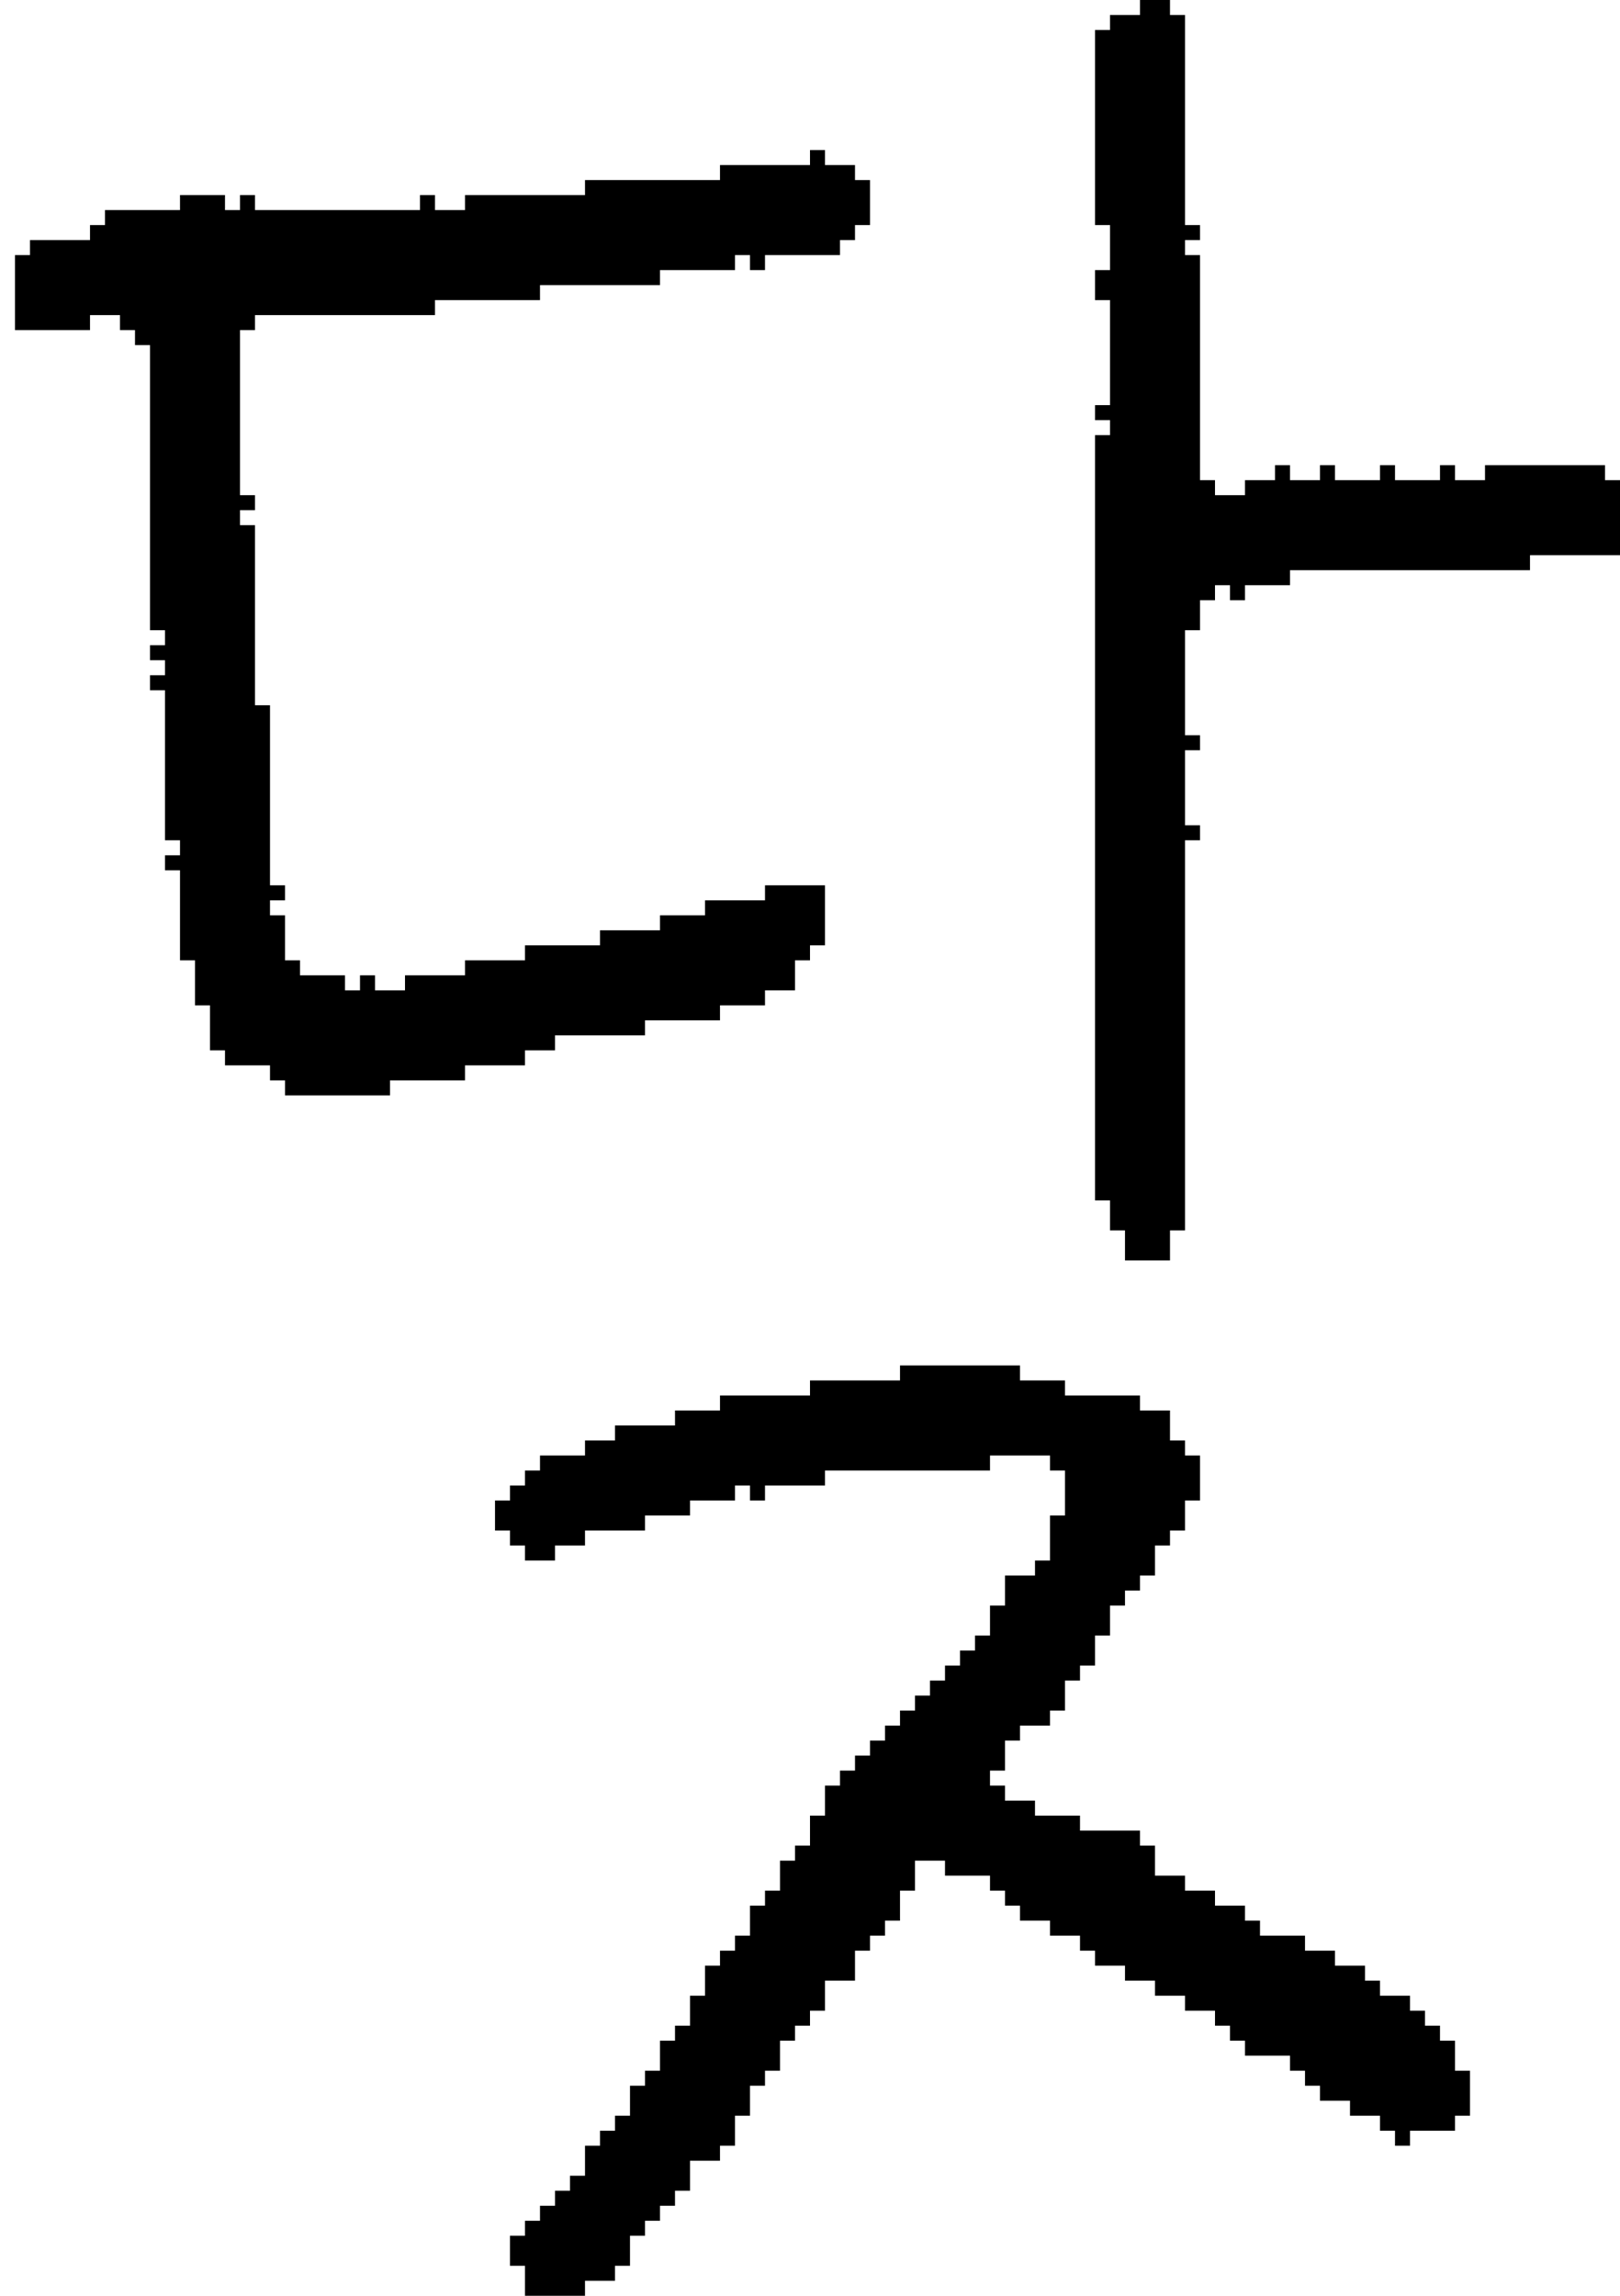 <?xml version="1.0" encoding="UTF-8" standalone="no"?>
<!DOCTYPE svg PUBLIC "-//W3C//DTD SVG 1.1//EN" 
  "http://www.w3.org/Graphics/SVG/1.1/DTD/svg11.dtd">
<svg width="108" height="153"
     xmlns="http://www.w3.org/2000/svg" version="1.1">
 <path d="  M 29,21  L 29,20  L 36,20  L 36,19  L 44,19  L 44,18  L 49,18  L 49,17  L 50,17  L 50,18  L 51,18  L 51,17  L 56,17  L 56,16  L 57,16  L 57,15  L 58,15  L 58,12  L 57,12  L 57,11  L 55,11  L 55,10  L 54,10  L 54,11  L 48,11  L 48,12  L 39,12  L 39,13  L 31,13  L 31,14  L 29,14  L 29,13  L 28,13  L 28,14  L 17,14  L 17,13  L 16,13  L 16,14  L 15,14  L 15,13  L 12,13  L 12,14  L 7,14  L 7,15  L 6,15  L 6,16  L 2,16  L 2,17  L 1,17  L 1,22  L 6,22  L 6,21  L 8,21  L 8,22  L 9,22  L 9,23  L 10,23  L 10,42  L 11,42  L 11,43  L 10,43  L 10,44  L 11,44  L 11,45  L 10,45  L 10,46  L 11,46  L 11,56  L 12,56  L 12,57  L 11,57  L 11,58  L 12,58  L 12,64  L 13,64  L 13,67  L 14,67  L 14,70  L 15,70  L 15,71  L 18,71  L 18,72  L 19,72  L 19,73  L 26,73  L 26,72  L 31,72  L 31,71  L 35,71  L 35,70  L 37,70  L 37,69  L 43,69  L 43,68  L 48,68  L 48,67  L 51,67  L 51,66  L 53,66  L 53,64  L 54,64  L 54,63  L 55,63  L 55,59  L 51,59  L 51,60  L 47,60  L 47,61  L 44,61  L 44,62  L 40,62  L 40,63  L 35,63  L 35,64  L 31,64  L 31,65  L 27,65  L 27,66  L 25,66  L 25,65  L 24,65  L 24,66  L 23,66  L 23,65  L 20,65  L 20,64  L 19,64  L 19,61  L 18,61  L 18,60  L 19,60  L 19,59  L 18,59  L 18,47  L 17,47  L 17,35  L 16,35  L 16,34  L 17,34  L 17,33  L 16,33  L 16,22  L 17,22  L 17,21  Z  " style="fill:rgb(0, 0, 0); fill-opacity:1.000; stroke:none;" />
 <path d="  M 43,139  L 42,139  L 42,141  L 41,141  L 41,142  L 40,142  L 40,143  L 39,143  L 39,145  L 38,145  L 38,146  L 37,146  L 37,147  L 36,147  L 36,148  L 35,148  L 35,149  L 34,149  L 34,151  L 35,151  L 35,153  L 39,153  L 39,152  L 41,152  L 41,151  L 42,151  L 42,149  L 43,149  L 43,148  L 44,148  L 44,147  L 45,147  L 45,146  L 46,146  L 46,144  L 48,144  L 48,143  L 49,143  L 49,141  L 50,141  L 50,139  L 51,139  L 51,138  L 52,138  L 52,136  L 53,136  L 53,135  L 54,135  L 54,134  L 55,134  L 55,132  L 57,132  L 57,130  L 58,130  L 58,129  L 59,129  L 59,128  L 60,128  L 60,126  L 61,126  L 61,124  L 63,124  L 63,125  L 66,125  L 66,126  L 67,126  L 67,127  L 68,127  L 68,128  L 70,128  L 70,129  L 72,129  L 72,130  L 73,130  L 73,131  L 75,131  L 75,132  L 77,132  L 77,133  L 79,133  L 79,134  L 81,134  L 81,135  L 82,135  L 82,136  L 83,136  L 83,137  L 86,137  L 86,138  L 87,138  L 87,139  L 88,139  L 88,140  L 90,140  L 90,141  L 92,141  L 92,142  L 93,142  L 93,143  L 94,143  L 94,142  L 97,142  L 97,141  L 98,141  L 98,138  L 97,138  L 97,136  L 96,136  L 96,135  L 95,135  L 95,134  L 94,134  L 94,133  L 92,133  L 92,132  L 91,132  L 91,131  L 89,131  L 89,130  L 87,130  L 87,129  L 84,129  L 84,128  L 83,128  L 83,127  L 81,127  L 81,126  L 79,126  L 79,125  L 77,125  L 77,123  L 76,123  L 76,122  L 72,122  L 72,121  L 69,121  L 69,120  L 67,120  L 67,119  L 66,119  L 66,118  L 67,118  L 67,116  L 68,116  L 68,115  L 70,115  L 70,114  L 71,114  L 71,112  L 72,112  L 72,111  L 73,111  L 73,109  L 74,109  L 74,107  L 75,107  L 75,106  L 76,106  L 76,105  L 77,105  L 77,103  L 78,103  L 78,102  L 79,102  L 79,100  L 80,100  L 80,97  L 79,97  L 79,96  L 78,96  L 78,94  L 76,94  L 76,93  L 71,93  L 71,92  L 68,92  L 68,91  L 60,91  L 60,92  L 54,92  L 54,93  L 48,93  L 48,94  L 45,94  L 45,95  L 41,95  L 41,96  L 39,96  L 39,97  L 36,97  L 36,98  L 35,98  L 35,99  L 34,99  L 34,100  L 33,100  L 33,102  L 34,102  L 34,103  L 35,103  L 35,104  L 37,104  L 37,103  L 39,103  L 39,102  L 43,102  L 43,101  L 46,101  L 46,100  L 49,100  L 49,99  L 50,99  L 50,100  L 51,100  L 51,99  L 55,99  L 55,98  L 66,98  L 66,97  L 70,97  L 70,98  L 71,98  L 71,101  L 70,101  L 70,104  L 69,104  L 69,105  L 67,105  L 67,107  L 66,107  L 66,109  L 65,109  L 65,110  L 64,110  L 64,111  L 63,111  L 63,112  L 62,112  L 62,113  L 61,113  L 61,114  L 60,114  L 60,115  L 59,115  L 59,116  L 58,116  L 58,117  L 57,117  L 57,118  L 56,118  L 56,119  L 55,119  L 55,121  L 54,121  L 54,123  L 53,123  L 53,124  L 52,124  L 52,126  L 51,126  L 51,127  L 50,127  L 50,129  L 49,129  L 49,130  L 48,130  L 48,131  L 47,131  L 47,133  L 46,133  L 46,135  L 45,135  L 45,136  L 44,136  L 44,138  L 43,138  Z  " style="fill:rgb(0, 0, 0); fill-opacity:1.000; stroke:none;" />
 <path d="  M 79,1  L 78,1  L 78,0  L 76,0  L 76,1  L 74,1  L 74,2  L 73,2  L 73,15  L 74,15  L 74,18  L 73,18  L 73,20  L 74,20  L 74,27  L 73,27  L 73,28  L 74,28  L 74,29  L 73,29  L 73,80  L 74,80  L 74,82  L 75,82  L 75,84  L 78,84  L 78,82  L 79,82  L 79,56  L 80,56  L 80,55  L 79,55  L 79,50  L 80,50  L 80,49  L 79,49  L 79,42  L 80,42  L 80,40  L 81,40  L 81,39  L 82,39  L 82,40  L 83,40  L 83,39  L 86,39  L 86,38  L 102,38  L 102,37  L 108,37  L 108,32  L 107,32  L 107,31  L 99,31  L 99,32  L 97,32  L 97,31  L 96,31  L 96,32  L 93,32  L 93,31  L 92,31  L 92,32  L 89,32  L 89,31  L 88,31  L 88,32  L 86,32  L 86,31  L 85,31  L 85,32  L 83,32  L 83,33  L 81,33  L 81,32  L 80,32  L 80,17  L 79,17  L 79,16  L 80,16  L 80,15  L 79,15  Z  " style="fill:rgb(0, 0, 0); fill-opacity:1.000; stroke:none;" />
</svg>
